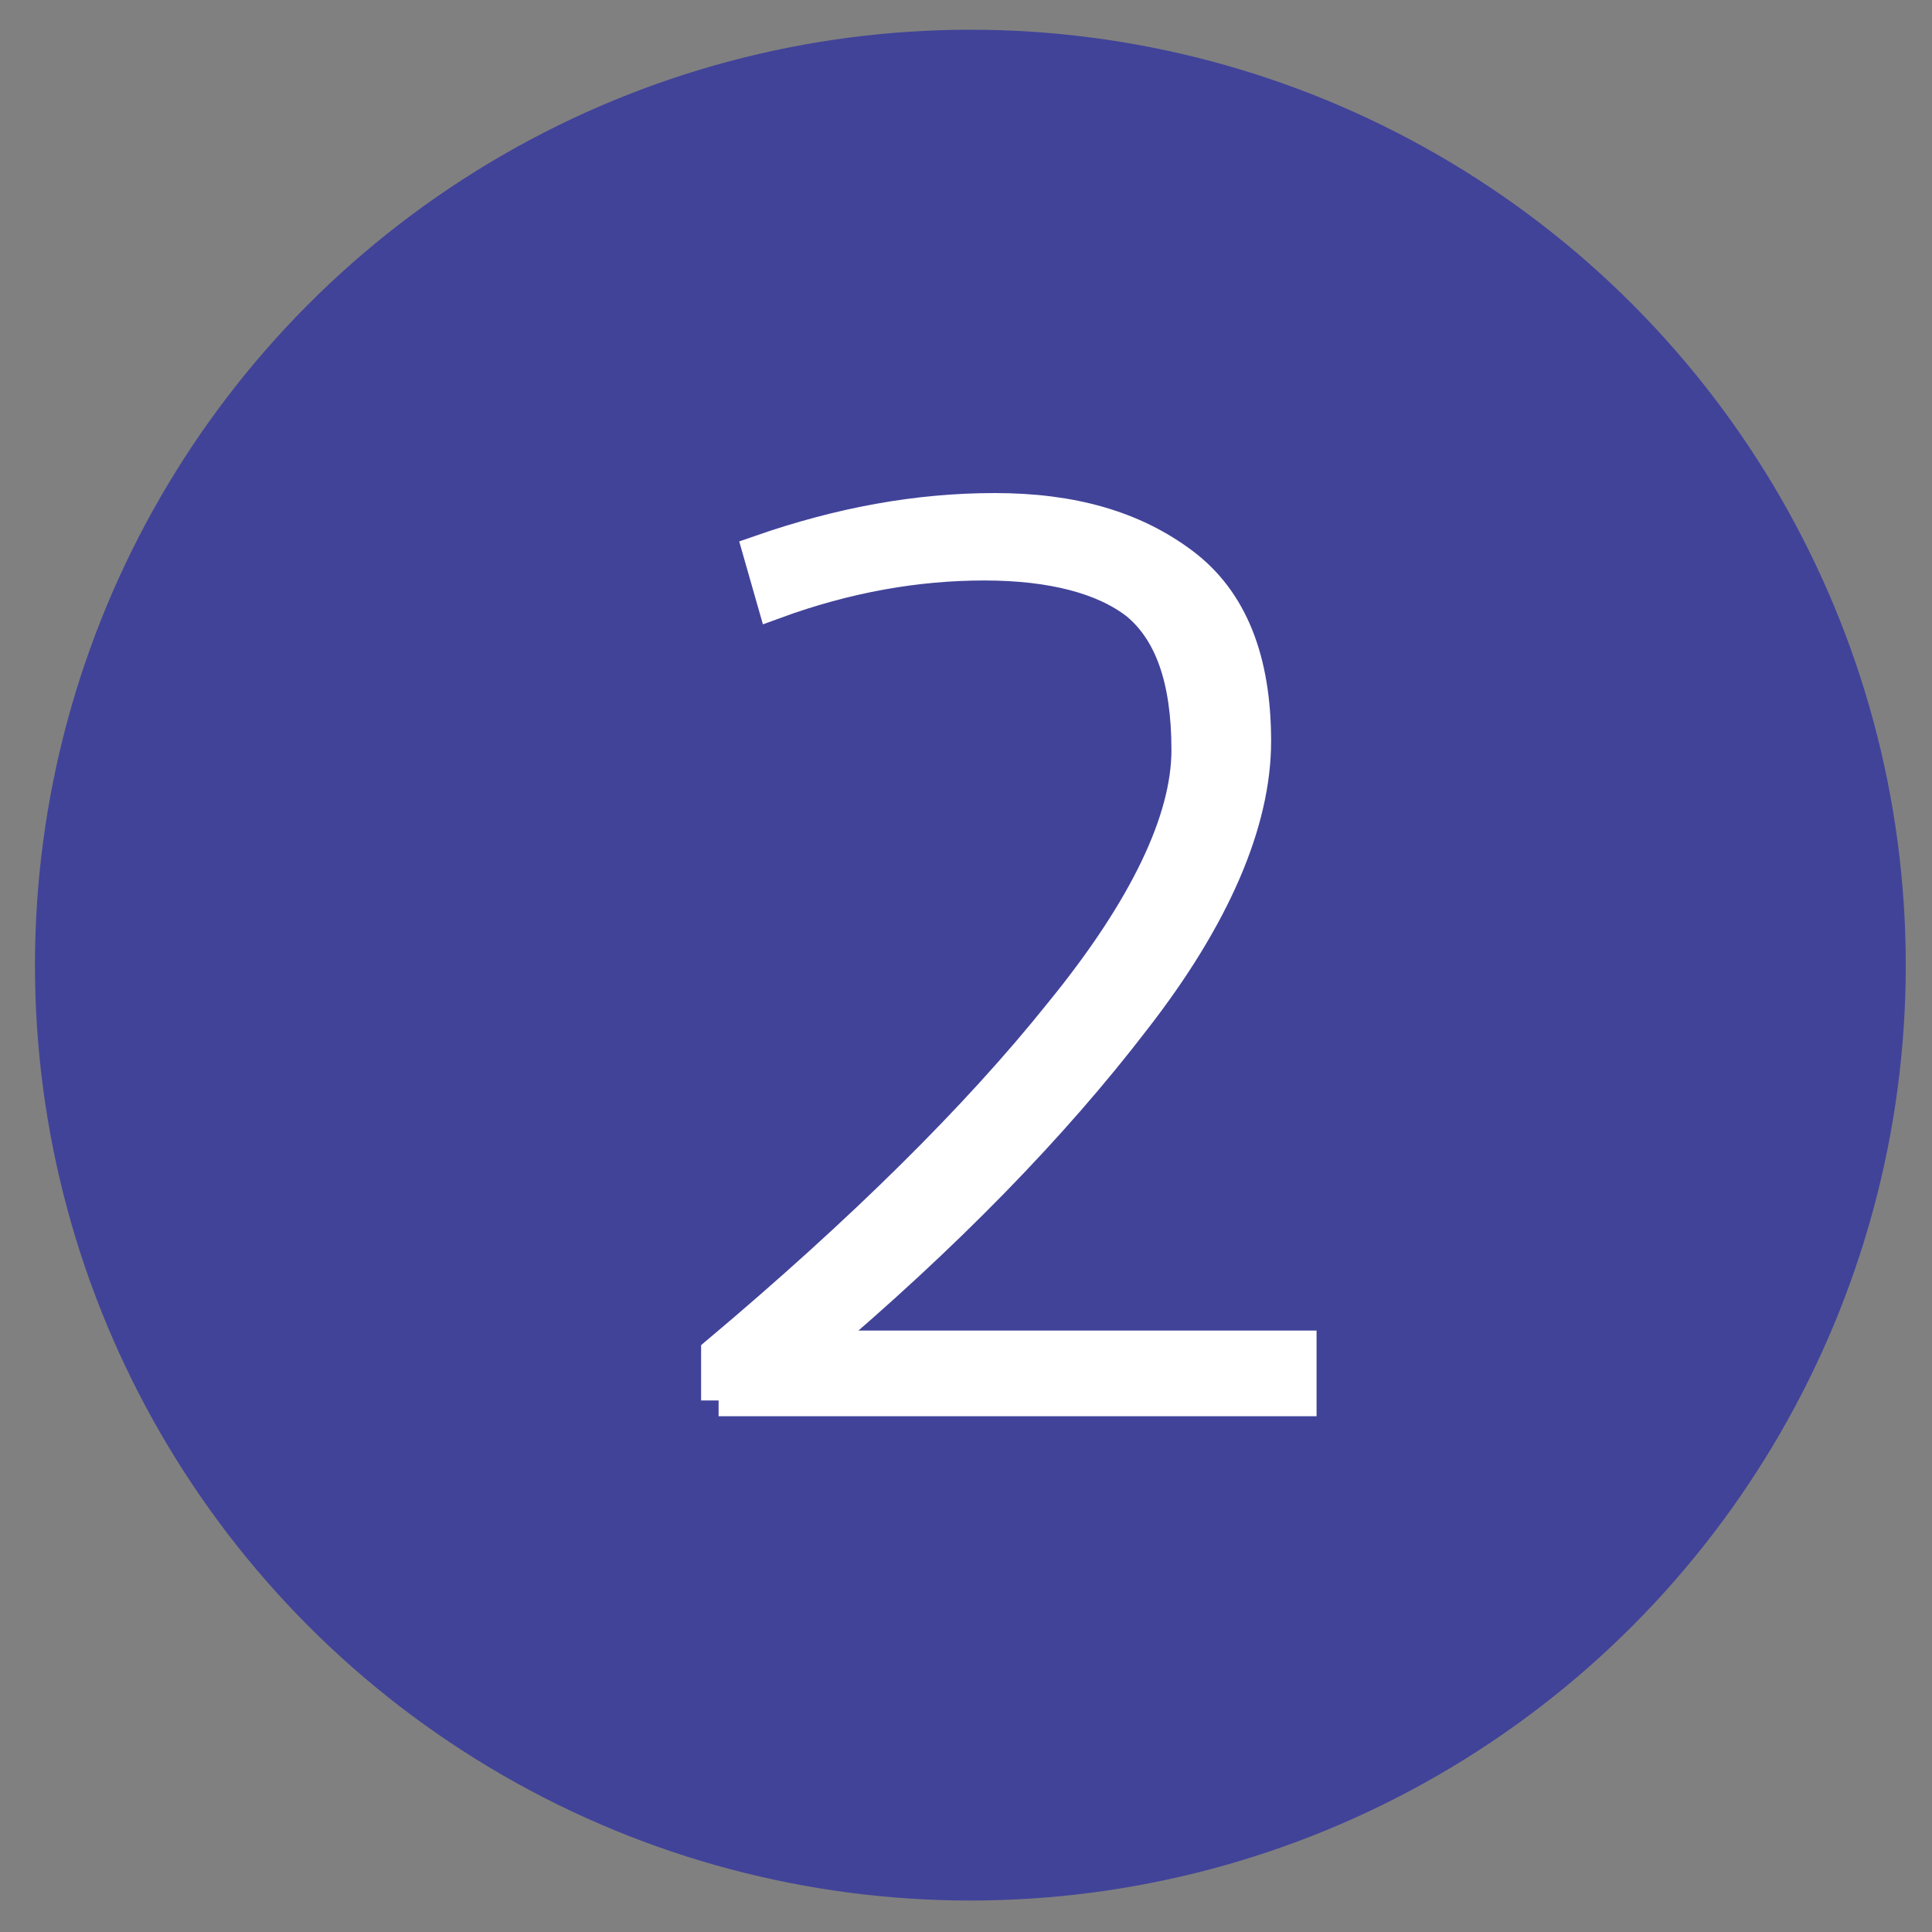 <?xml version="1.0" encoding="utf-8"?>
<!-- Generator: Adobe Illustrator 17.1.0, SVG Export Plug-In . SVG Version: 6.00 Build 0)  -->
<!DOCTYPE svg PUBLIC "-//W3C//DTD SVG 1.1//EN" "http://www.w3.org/Graphics/SVG/1.1/DTD/svg11.dtd">
<svg version="1.1" id="Layer_1" xmlns:x="http://ns.adobe.com/Extensibility/1.0/" xmlns:i="http://ns.adobe.com/AdobeIllustrator/10.0/" xmlns:graph="http://ns.adobe.com/Graphs/1.0/"
	 xmlns="http://www.w3.org/2000/svg" xmlns:xlink="http://www.w3.org/1999/xlink" x="0px" y="0px" viewBox="0 0 110.5 110.5"
	 style="enable-background:new 0 0 110.5 110.5;" xml:space="preserve">
<rect x="0" y="0" width="110.5" height="110.5" fill="#808080" stroke="none"/>
<circle style="fill:#414399;" cx="55.5" cy="55.2" r="53.5"/>
<g>
	<path style="fill:#FFFFFF;stroke:#FFFFFF;stroke-width:2;stroke-miterlimit:10;" d="M41.1,80.1v-2.7C49.3,70.5,55.9,64,60.7,58
		c4.9-6,7.3-11.1,7.3-15.1c0-4.1-1-6.8-2.9-8.4c-1.9-1.5-4.9-2.3-8.8-2.3s-7.9,0.7-12,2.2l-0.8-2.8c4.6-1.6,9-2.4,13.4-2.4
		c4.4,0,7.9,1,10.7,3.1c2.8,2.1,4.1,5.5,4.1,10.1c0,4.6-2.3,10-6.9,15.9c-4.6,6-10.7,12.3-18.4,18.8h27.9v2.9H41.1z"/>
</g>
</svg>

